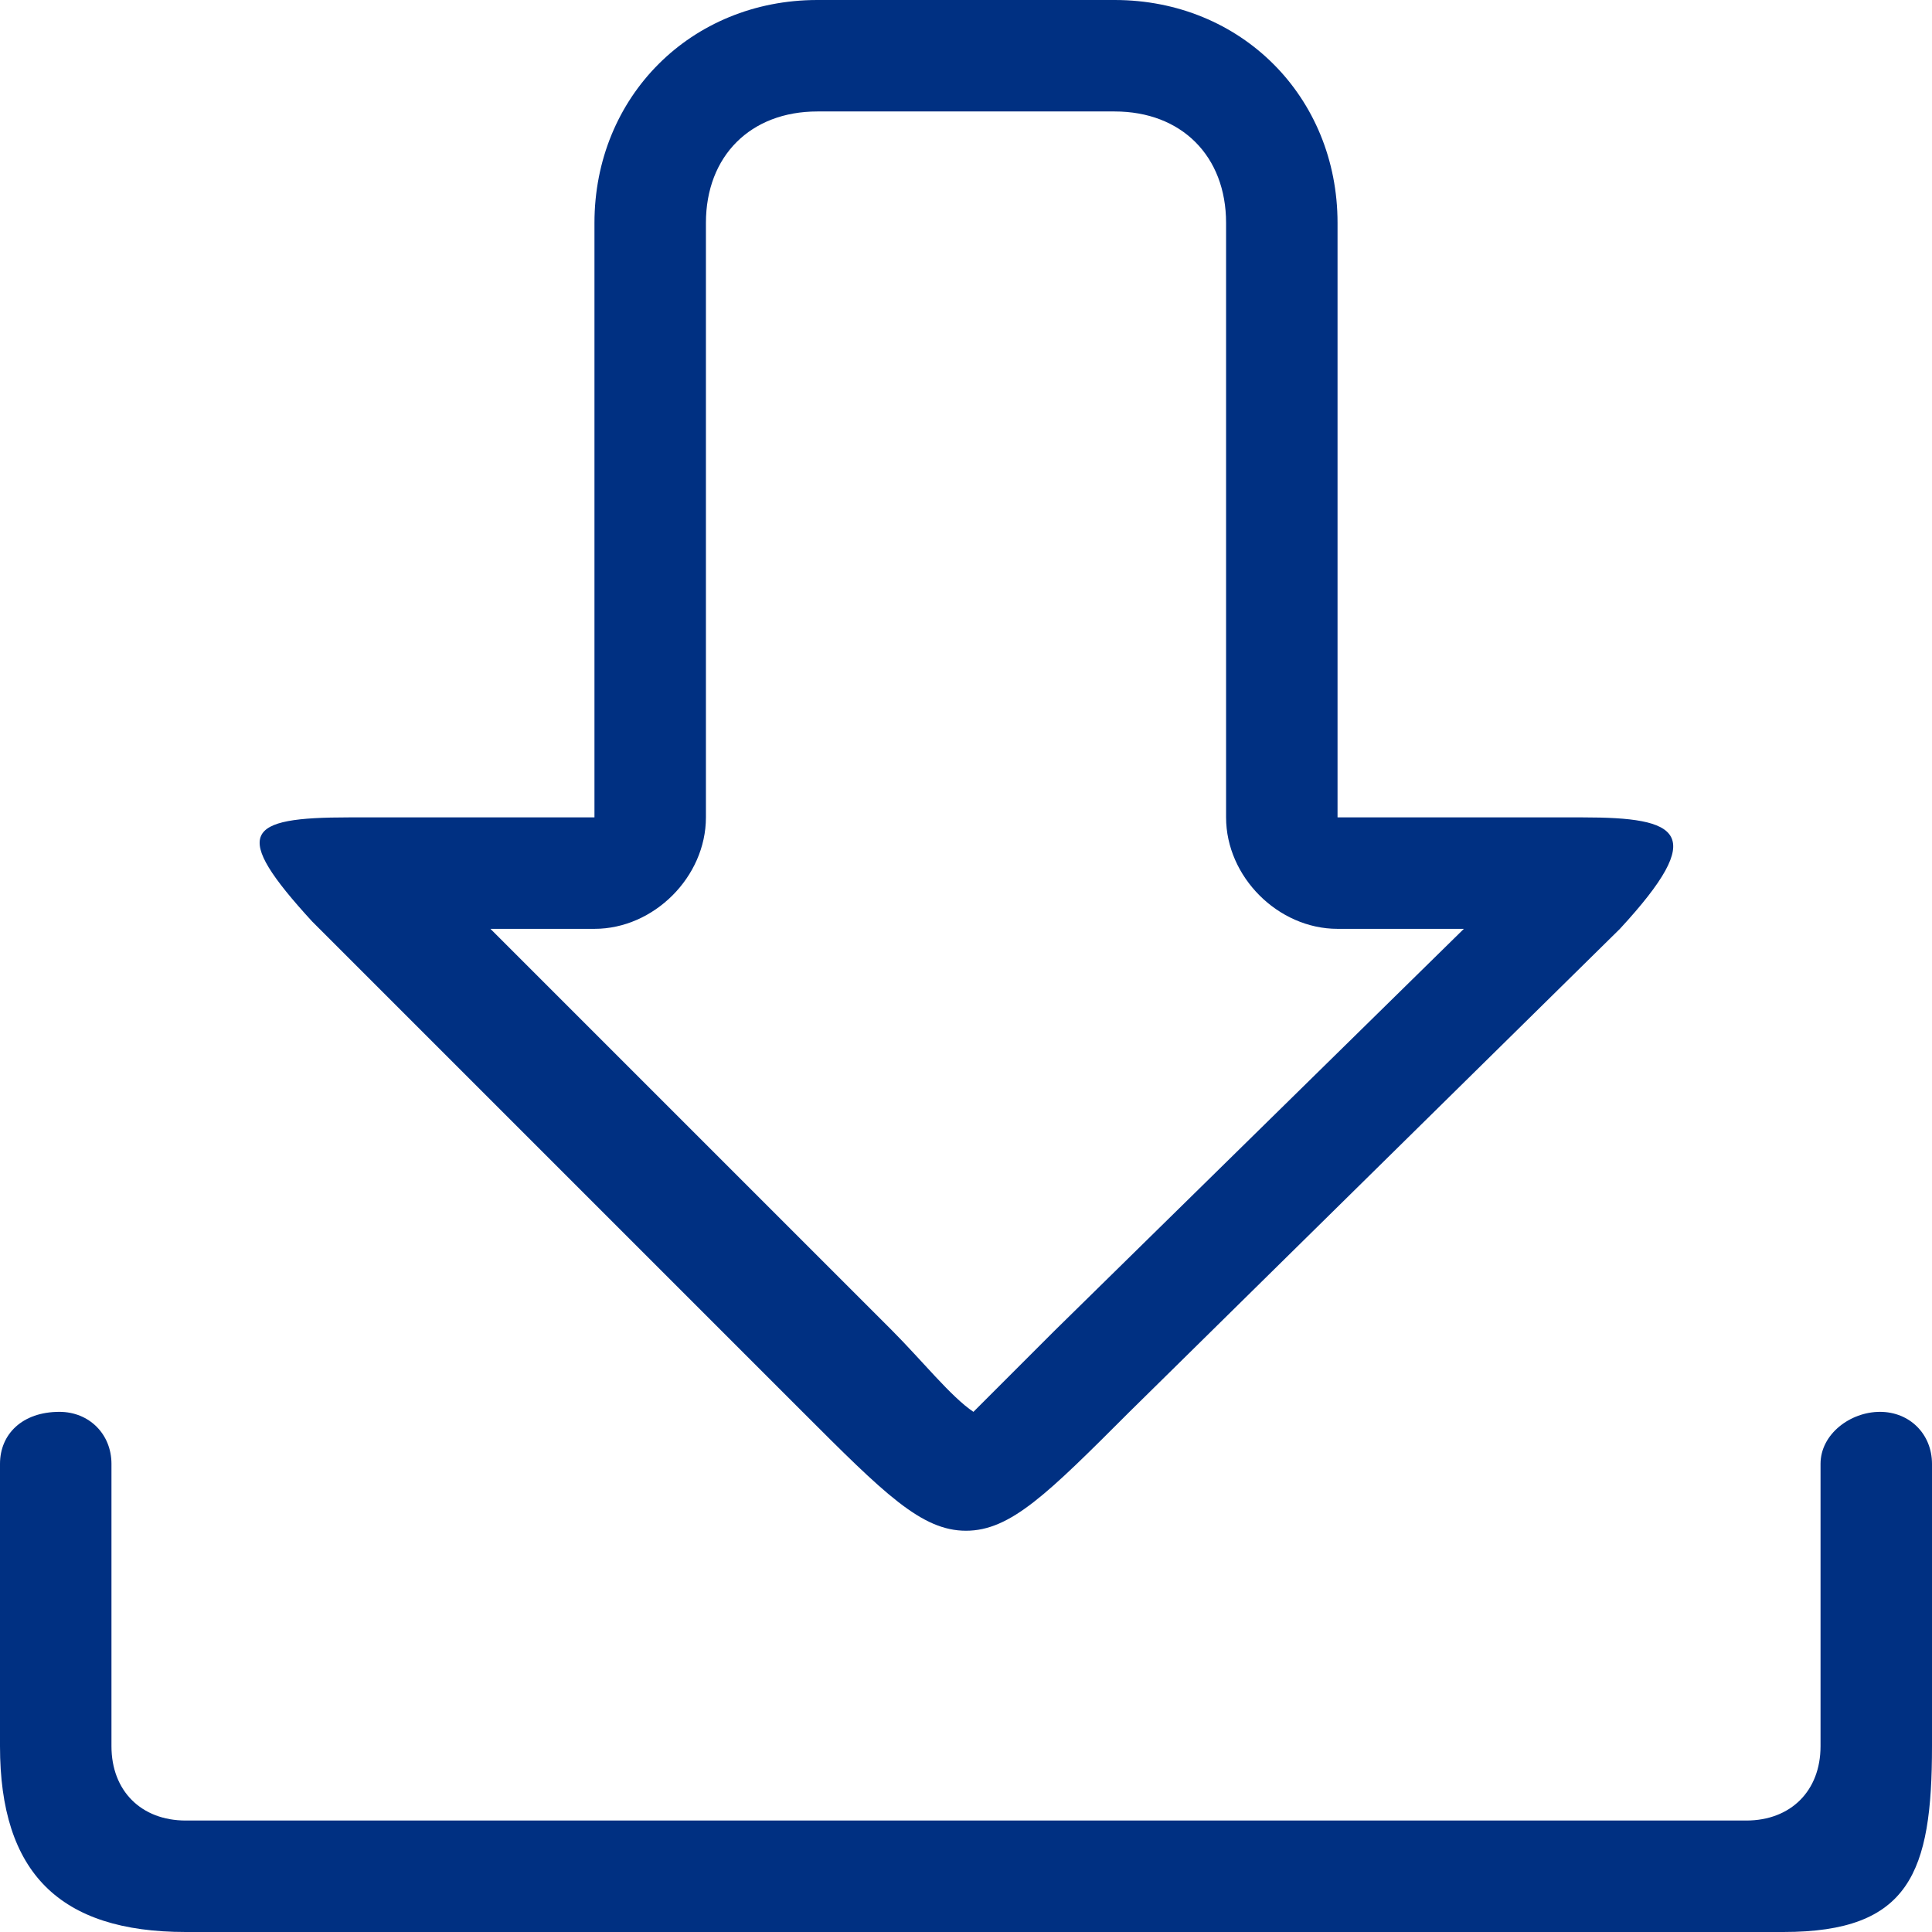 <?xml version="1.0" encoding="utf-8"?>
<!-- Generator: Adobe Illustrator 23.1.1, SVG Export Plug-In . SVG Version: 6.00 Build 0)  -->
<svg version="1.1" id="Laag_1" xmlns="http://www.w3.org/2000/svg" xmlns:xlink="http://www.w3.org/1999/xlink" x="0px" y="0px"
	 viewBox="0 0 26 26" style="enable-background:new 0 0 26 26;" xml:space="preserve">
<style type="text/css">
	.st0{fill:#003082;}
</style>
<g>
	<path class="st0" d="M15,1.5c0.9,0,1.5,0.6,1.5,1.5v8c0,0.8,0.7,1.5,1.5,1.5h1.7l-5.5,5.4c-0.4,0.4-0.9,0.9-1.1,1.1
		c-0.3-0.2-0.7-0.7-1.1-1.1l-5.4-5.4H8c0.8,0,1.5-0.7,1.5-1.5V3c0-0.9,0.6-1.5,1.5-1.5H15 M15,0h-4C9.3,0,8,1.3,8,3v8H4.7
		c-1.4,0-1.6,0.2-0.5,1.4l6.6,6.6c1.1,1.1,1.6,1.6,2.2,1.6s1.1-0.5,2.2-1.6l6.6-6.5c1.2-1.3,0.8-1.5-0.5-1.5H18V3
		C18,1.3,16.7,0,15,0L15,0z"/>
</g>
<g>
	<path class="st0" d="M2.5,25.8c-1.5,0-2.2-0.7-2.2-2.2v-3.8c0-0.3,0.2-0.5,0.5-0.5c0.3,0,0.5,0.2,0.5,0.5v3.8
		c0,0.7,0.6,1.2,1.2,1.2h21c0.7,0,1.2-0.6,1.2-1.2v-3.8c0-0.3,0.2-0.5,0.5-0.5c0.3,0,0.5,0.2,0.5,0.5v3.8c0,1.7-0.4,2.2-1.8,2.2H2.5
		z"/>
	<path class="st0" d="M25.3,19.5c0.1,0,0.2,0.1,0.2,0.2v3.8c0,1.6-0.3,2-1.5,2H2.5c-1.4,0-2-0.6-2-2v-3.8c0-0.1,0.1-0.2,0.3-0.2
		c0.1,0,0.2,0.1,0.2,0.2v3.8C1,24.3,1.7,25,2.5,25h21c0.8,0,1.5-0.7,1.5-1.5v-3.8C25,19.6,25.1,19.5,25.3,19.5L25.3,19.5 M25.3,19
		L25.3,19c-0.4,0-0.8,0.3-0.8,0.7v3.8c0,0.6-0.4,1-1,1h-21c-0.6,0-1-0.4-1-1v-3.8c0-0.4-0.3-0.7-0.7-0.7h0C0.3,19,0,19.3,0,19.7v3.8
		C0,25.2,0.8,26,2.5,26H24c1.7,0,2-0.8,2-2.5v-3.8C26,19.3,25.7,19,25.3,19L25.3,19z"/>
</g>
</svg>
